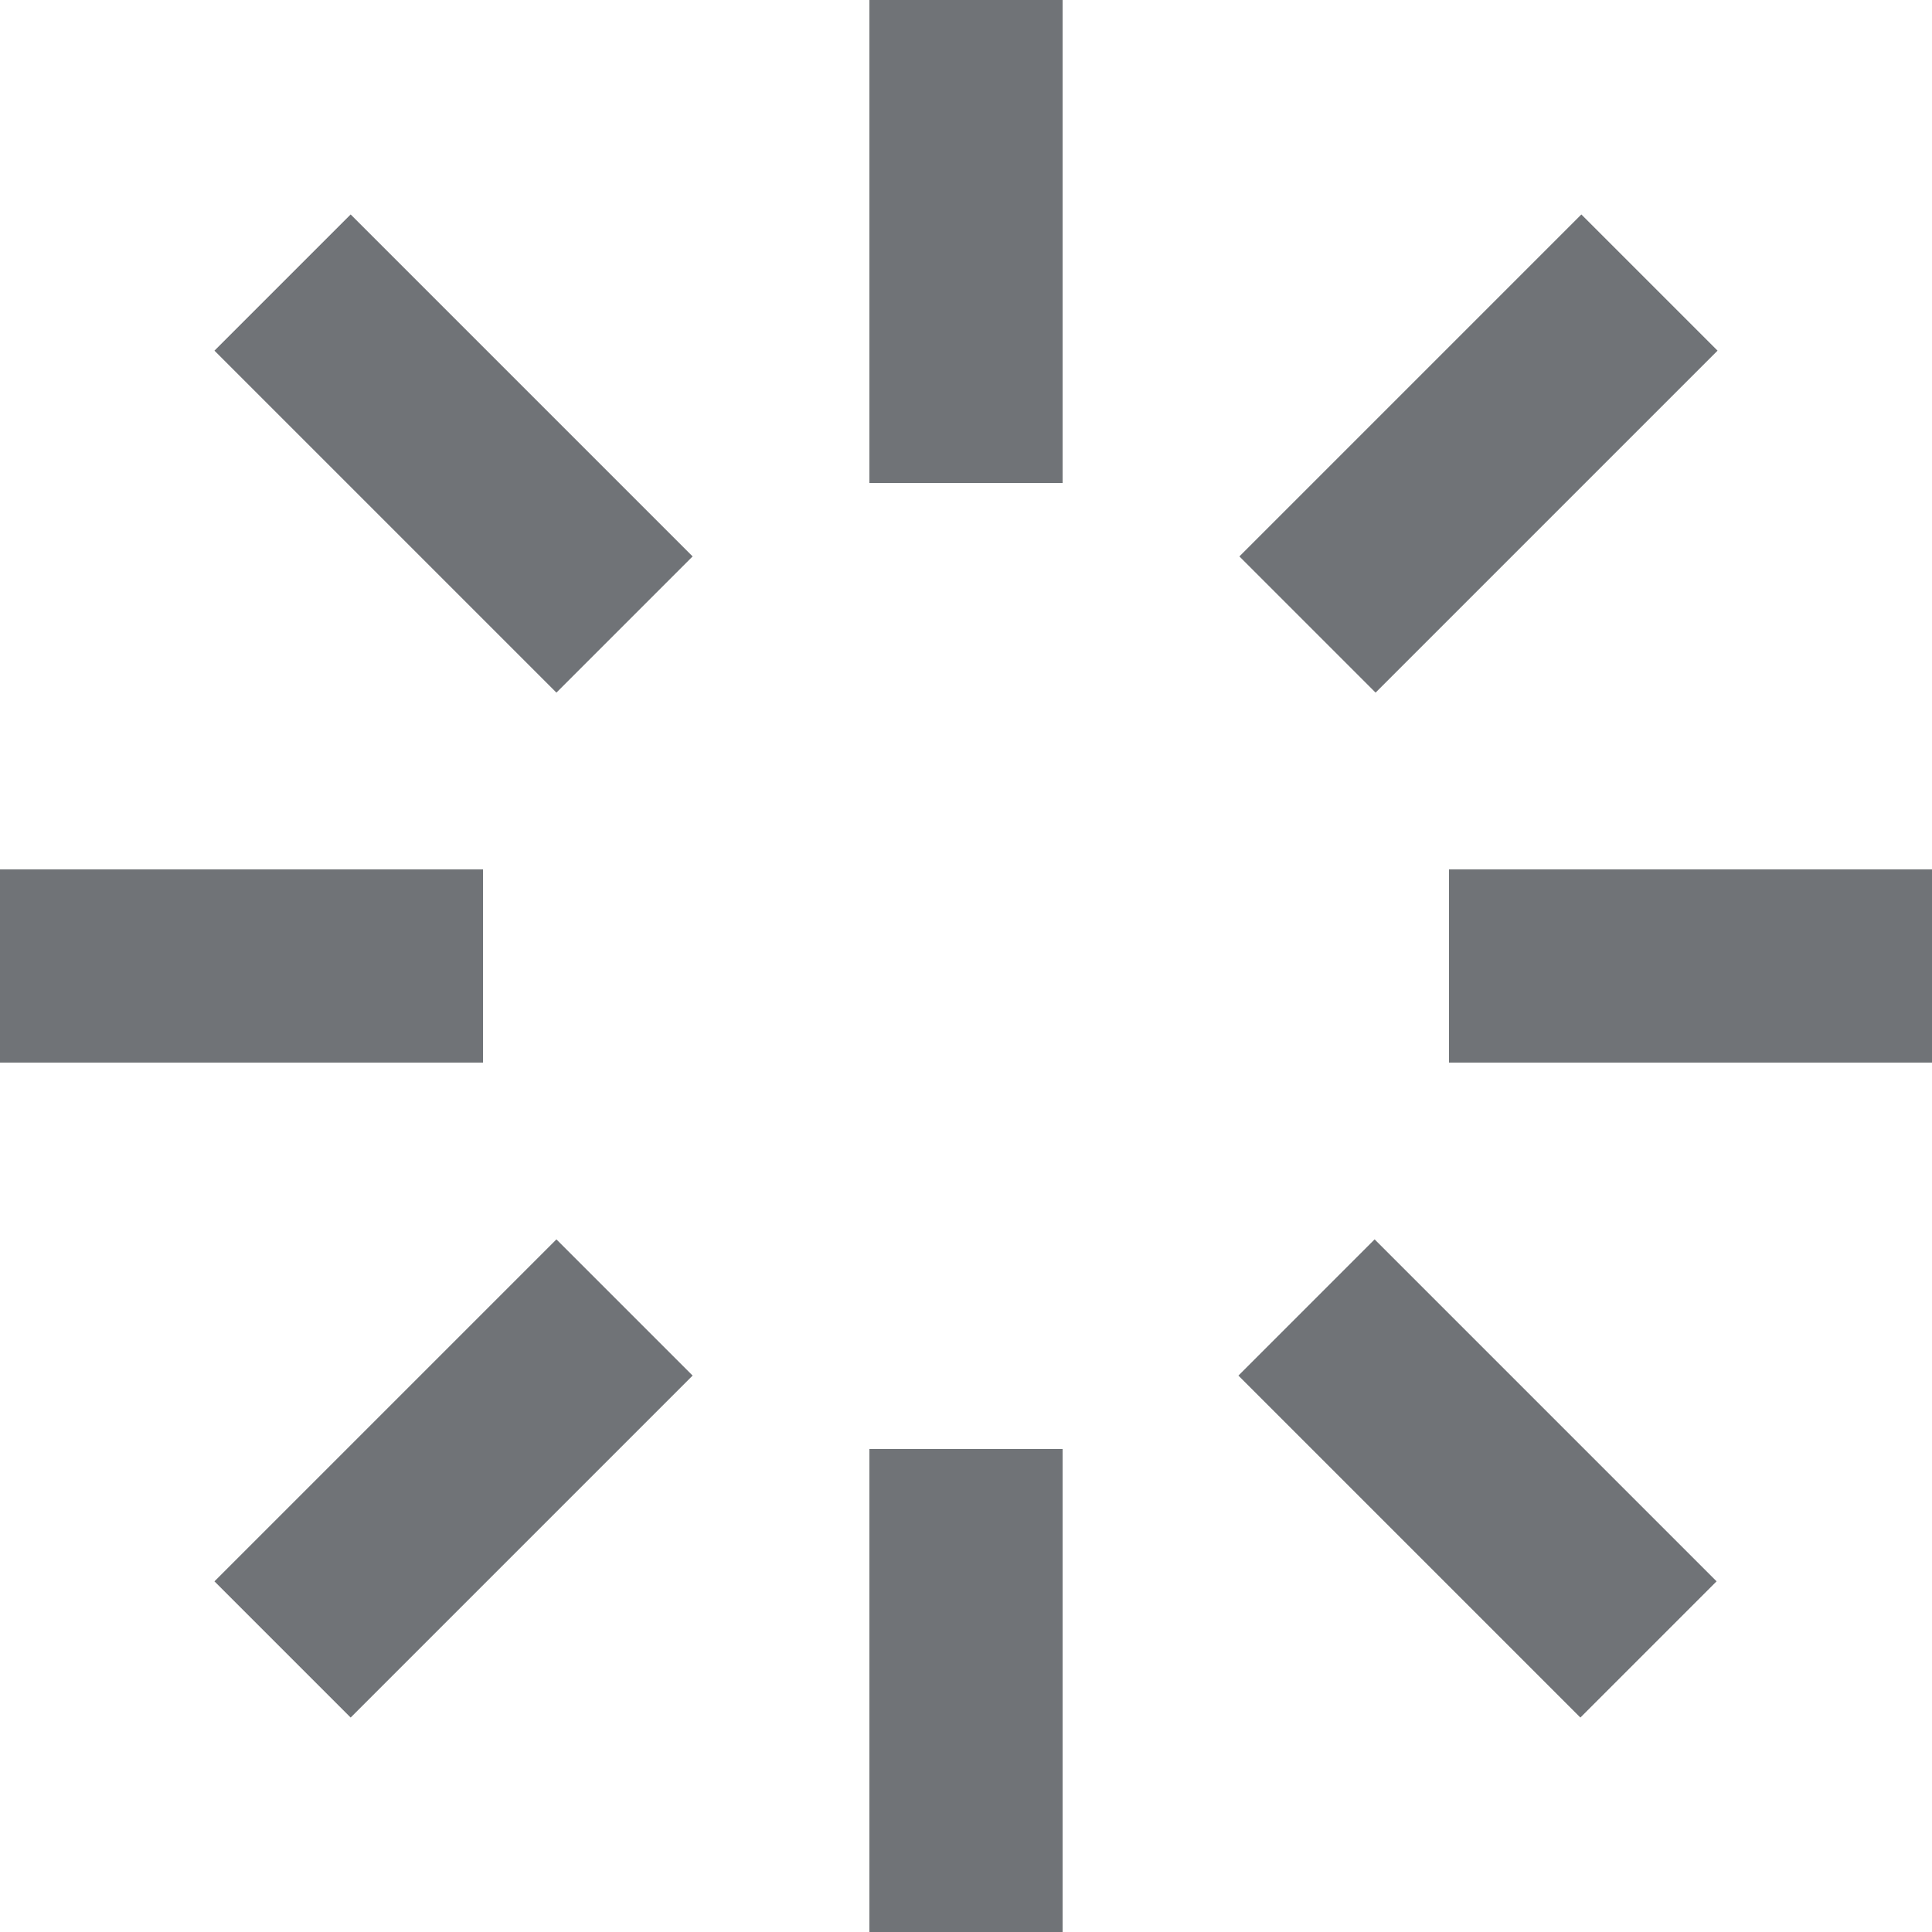 <svg id="Layer_1" data-name="Layer 1" xmlns="http://www.w3.org/2000/svg" viewBox="0 0 20 20"><defs><style>.cls-1{fill:#707377;}</style></defs><title>loading</title><path class="cls-1" d="M571,960h-2v-5h2v5Zm5.36-2.22-3.54-3.54,1.41-1.41,3.54,3.54Zm-12.73,0-1.41-1.41,3.54-3.54,1.41,1.41ZM580,951h-5v-2h5v2Zm-15,0h-5v-2h5v2Zm9.24-3.83-1.41-1.41,3.54-3.54,1.41,1.41Zm-8.48,0-3.54-3.54,1.41-1.41,3.54,3.54ZM571,945h-2v-5h2v5Z" transform="translate(-560 -940)"/></svg>